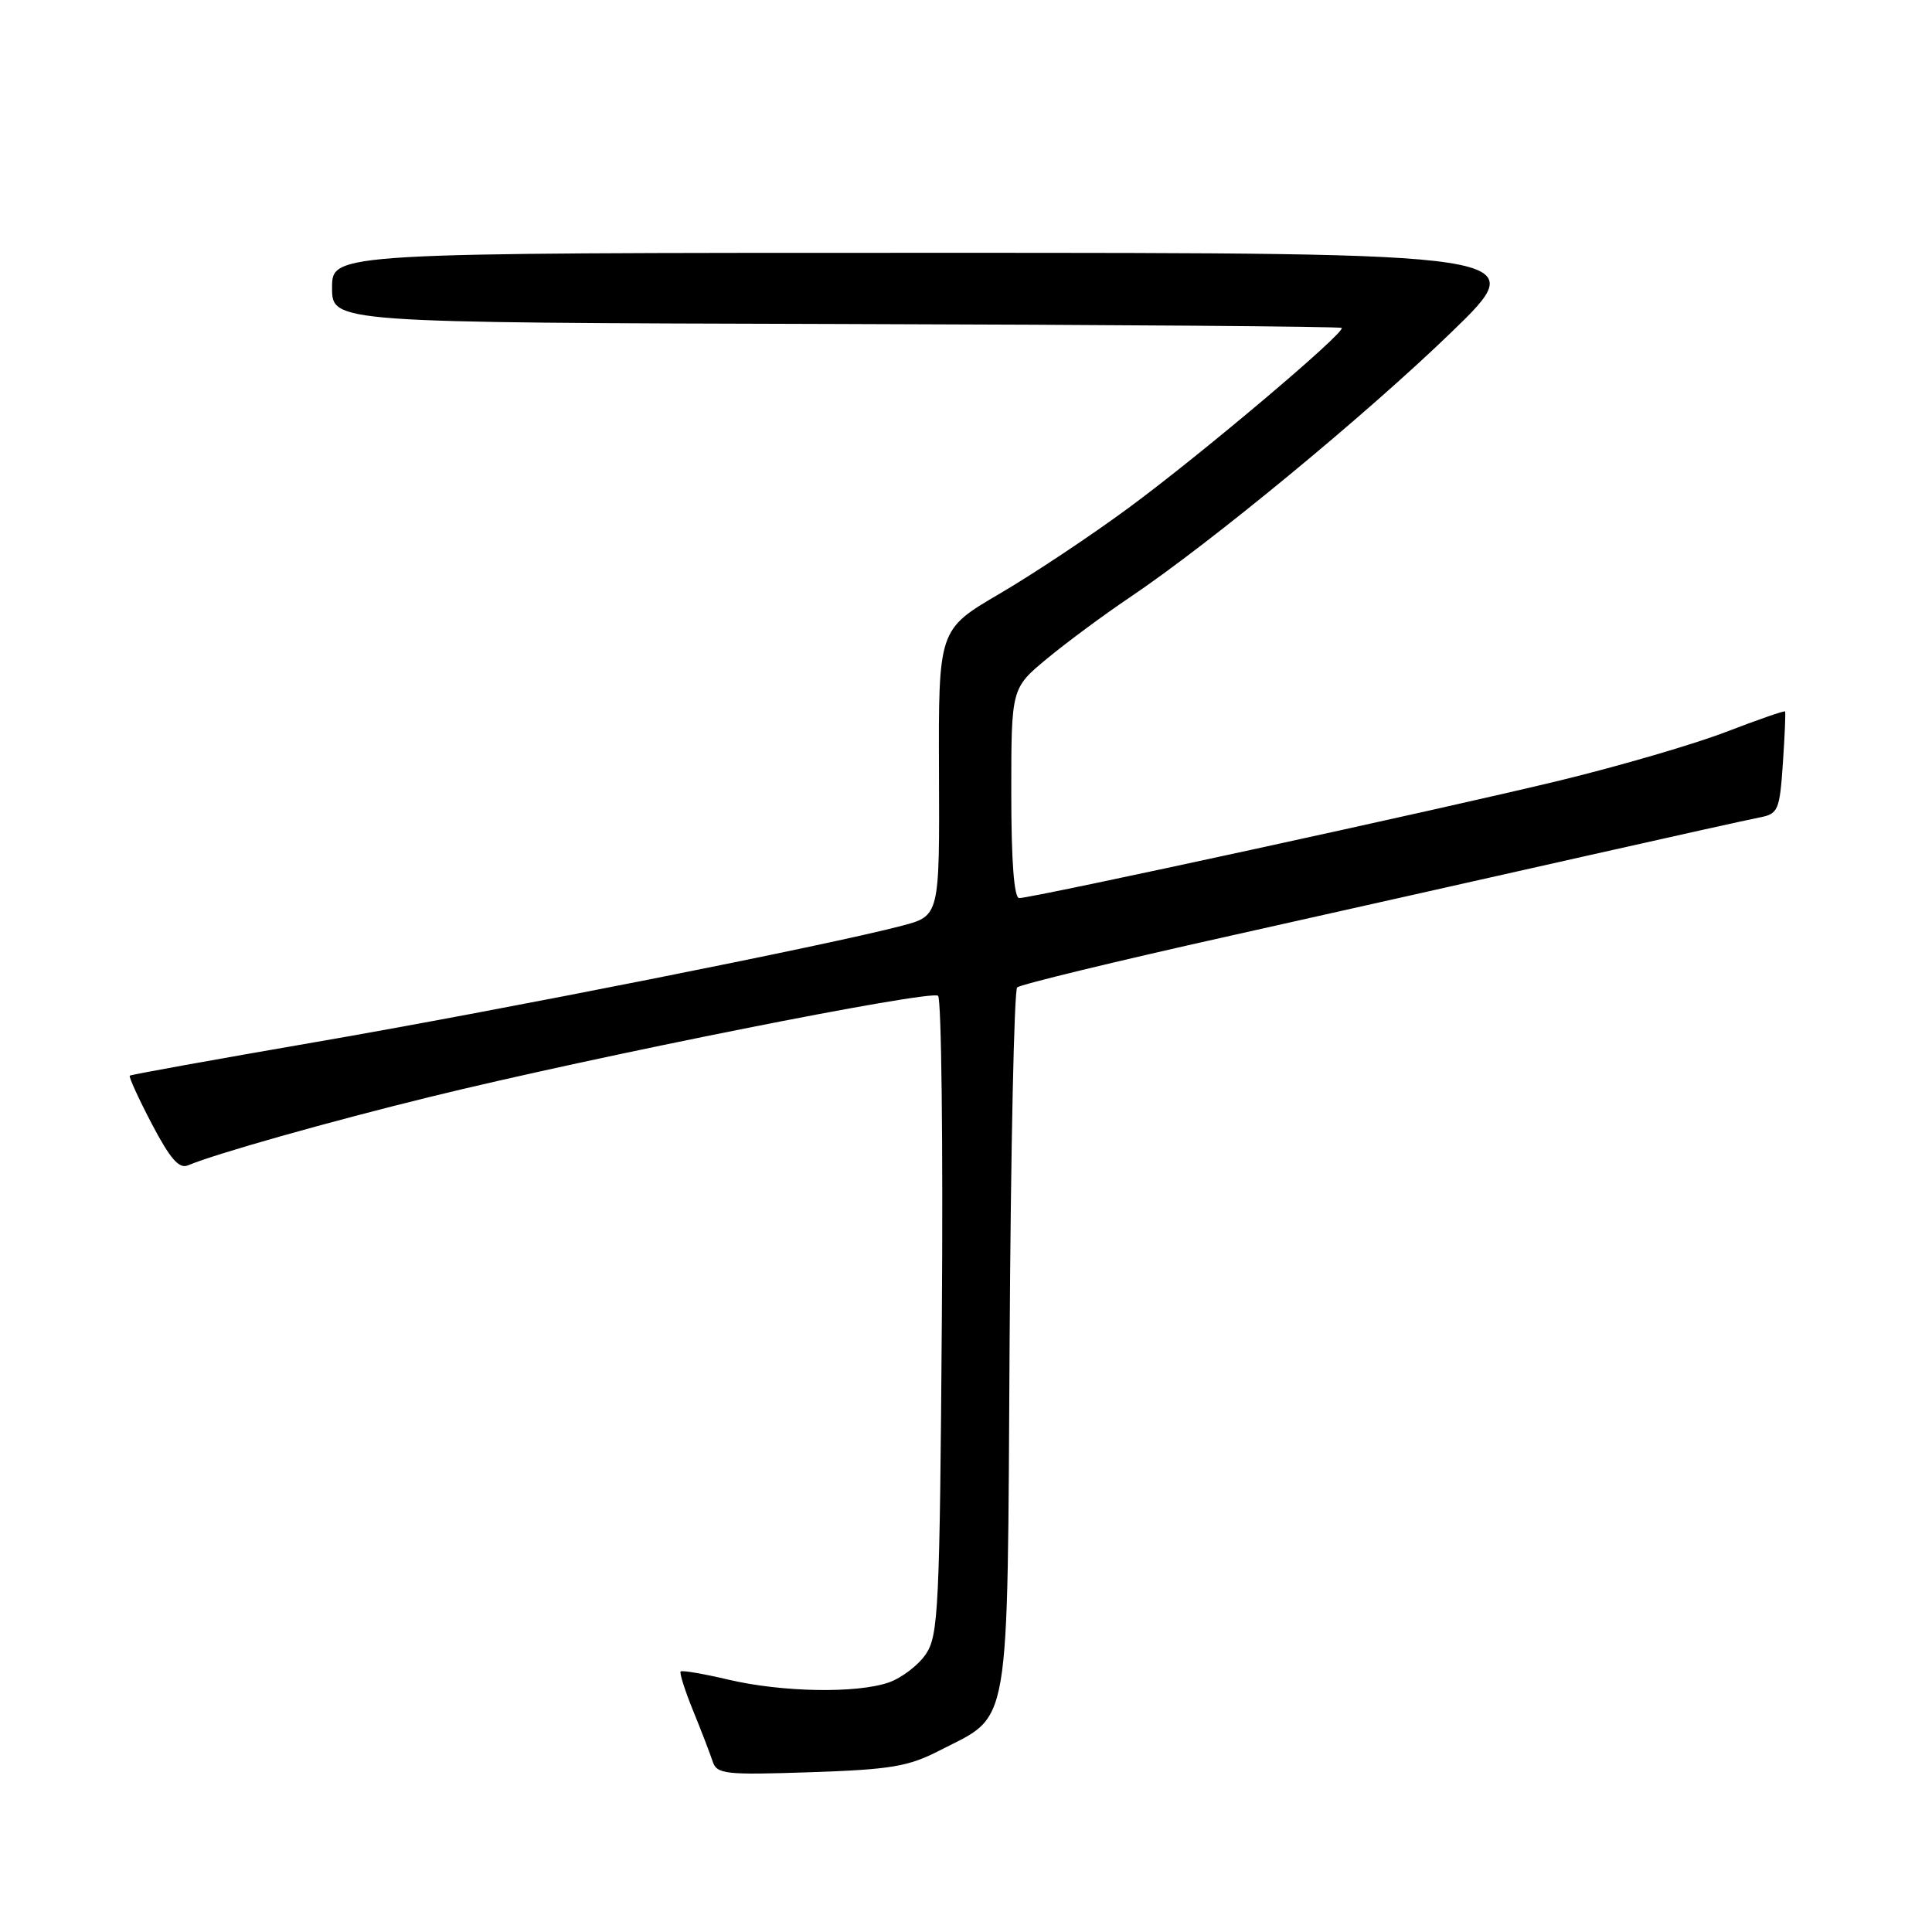 <?xml version="1.0" encoding="UTF-8" standalone="no"?>
<!DOCTYPE svg PUBLIC "-//W3C//DTD SVG 1.1//EN" "http://www.w3.org/Graphics/SVG/1.1/DTD/svg11.dtd" >
<svg xmlns="http://www.w3.org/2000/svg" xmlns:xlink="http://www.w3.org/1999/xlink" version="1.1" viewBox="0 0 256 256">
 <g >
 <path fill="currentColor"
d=" M 124.50 231.95 C 134.01 227.06 133.46 230.29 133.78 177.70 C 133.93 152.31 134.38 131.22 134.78 130.84 C 135.18 130.45 147.88 127.37 163.00 124.00 C 178.12 120.62 199.50 115.82 210.50 113.34 C 221.50 110.86 231.69 108.60 233.14 108.32 C 235.62 107.84 235.81 107.40 236.24 101.15 C 236.49 97.49 236.62 94.40 236.53 94.27 C 236.44 94.14 232.93 95.36 228.74 96.97 C 224.55 98.59 214.68 101.47 206.81 103.39 C 191.73 107.06 136.84 119.00 135.05 119.00 C 134.37 119.00 134.00 114.14 134.00 105.09 C 134.00 91.19 134.00 91.19 138.75 87.26 C 141.36 85.10 146.28 81.46 149.68 79.17 C 160.35 72.00 181.05 54.93 192.34 44.00 C 203.18 33.50 203.18 33.50 123.59 33.50 C 44.00 33.50 44.00 33.50 44.00 38.12 C 44.00 42.75 44.00 42.75 110.72 42.93 C 147.42 43.03 177.60 43.26 177.78 43.45 C 178.35 44.01 159.10 60.27 149.50 67.33 C 144.55 70.98 136.87 76.09 132.42 78.69 C 124.35 83.42 124.35 83.42 124.42 102.39 C 124.50 121.35 124.50 121.35 119.50 122.67 C 109.77 125.23 66.17 133.88 42.00 138.05 C 28.52 140.38 17.36 142.39 17.20 142.53 C 17.03 142.66 18.35 145.54 20.12 148.93 C 22.56 153.57 23.73 154.92 24.92 154.41 C 28.52 152.89 43.43 148.67 57.00 145.34 C 79.10 139.92 123.40 131.11 124.30 131.95 C 124.74 132.36 124.97 151.56 124.80 174.60 C 124.52 213.14 124.35 216.71 122.68 219.18 C 121.69 220.65 119.48 222.33 117.78 222.93 C 113.52 224.41 103.67 224.24 96.51 222.56 C 93.21 221.78 90.37 221.30 90.19 221.48 C 90.01 221.66 90.75 223.99 91.83 226.65 C 92.92 229.32 94.08 232.34 94.42 233.37 C 94.98 235.09 96.00 235.21 107.37 234.83 C 118.04 234.47 120.36 234.08 124.50 231.95 Z "/>
</g>
</svg>